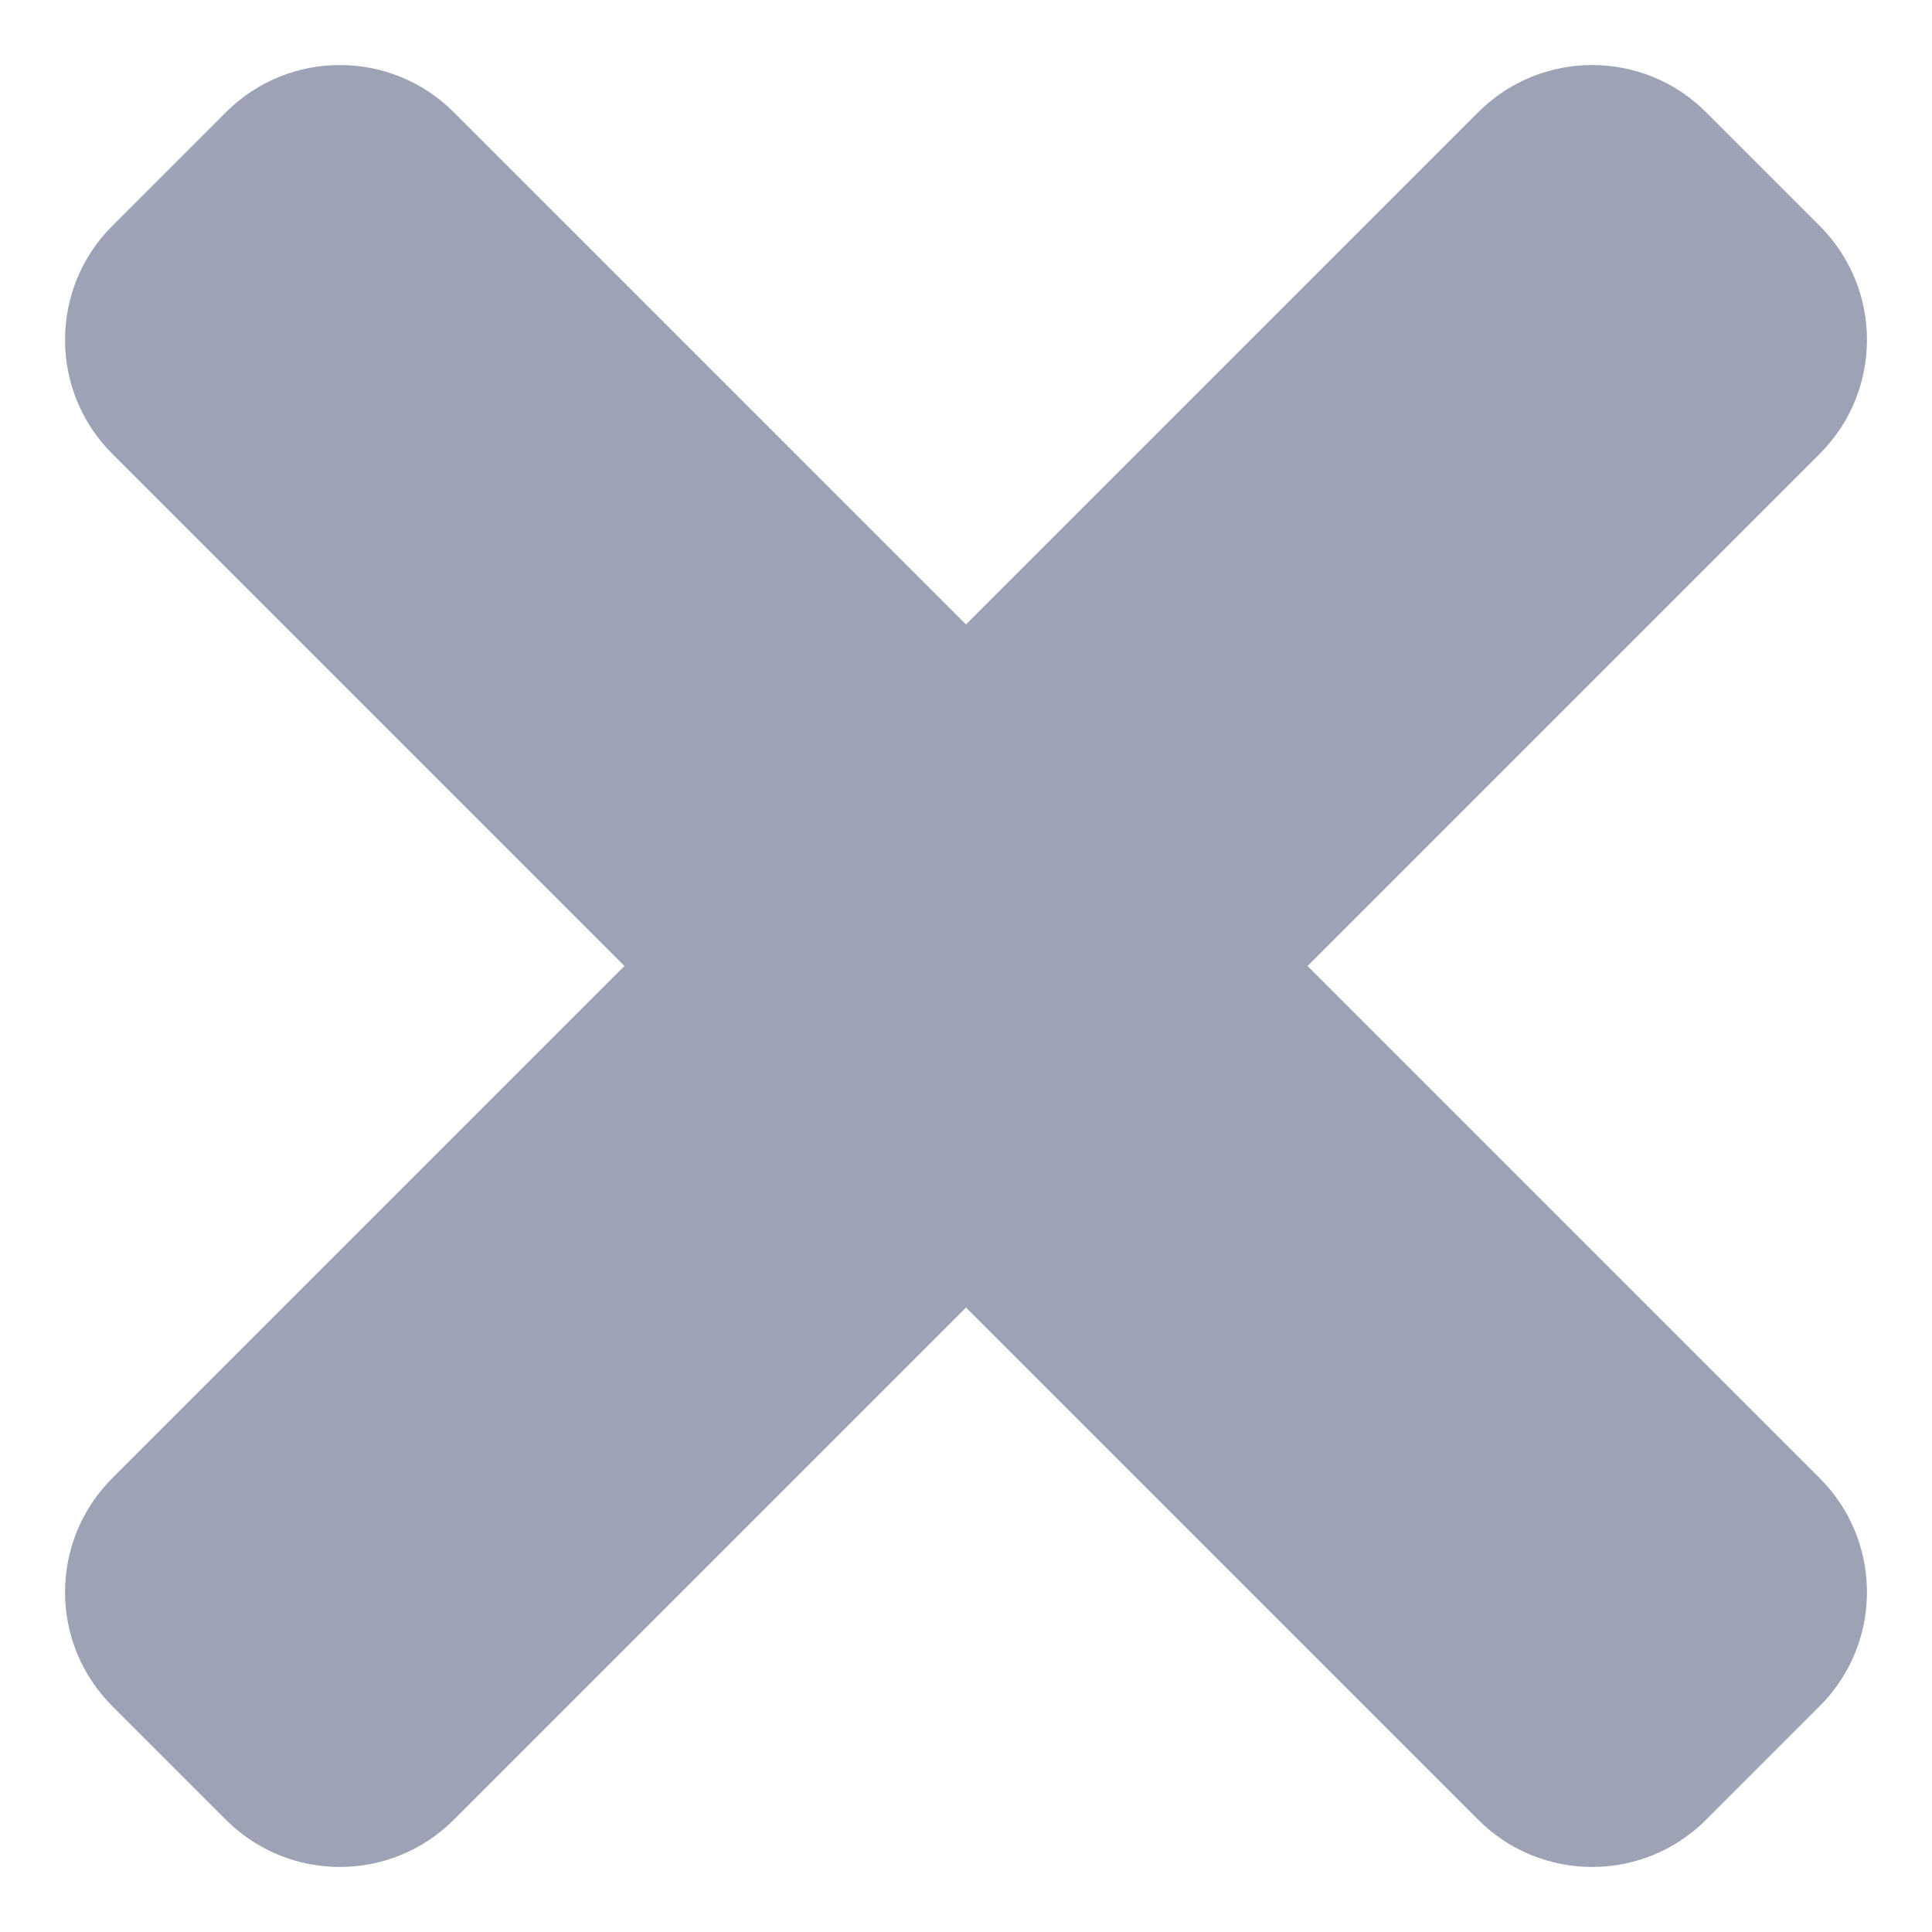 <?xml version="1.0" encoding="UTF-8"?>
<svg width="12px" height="12px" viewBox="0 0 12 12" version="1.1" xmlns="http://www.w3.org/2000/svg" xmlns:xlink="http://www.w3.org/1999/xlink">
    <!-- Generator: Sketch 52.2 (67145) - http://www.bohemiancoding.com/sketch -->
    <title>Combined Shape</title>
    <desc>Created with Sketch.</desc>
    <g id="PROMOTER_Events" stroke="none" stroke-width="1" fill="none" fill-rule="evenodd">
        <g id="PROMOTER-Events-09-Events-List-Hold" transform="translate(-1145, -691)" fill="#9DA3B4" fill-rule="nonzero">
            <g id="list" transform="translate(261, 571)">
                <g id="2" transform="translate(0, 94)">
                    <path d="M891.5,30.5 L896,30.5 C896.552,30.5 897,30.948 897,31.5 L897,32.5 C897,33.052 896.552,33.5 896,33.5 L891.5,33.5 L891.5,38 C891.5,38.552 891.052,39 890.5,39 L889.5,39 C888.948,39 888.5,38.552 888.5,38 L888.5,33.5 L884,33.5 C883.448,33.5 883,33.052 883,32.5 L883,31.5 C883,30.948 883.448,30.5 884,30.5 L888.5,30.5 L888.5,26 C888.5,25.448 888.948,25 889.5,25 L890.5,25 C891.052,25 891.5,25.448 891.5,26 L891.5,30.5 Z" id="Combined-Shape" transform="translate(890, 32) rotate(45) translate(-890, -32) "></path>
                </g>
            </g>
        </g>
    </g>
</svg>